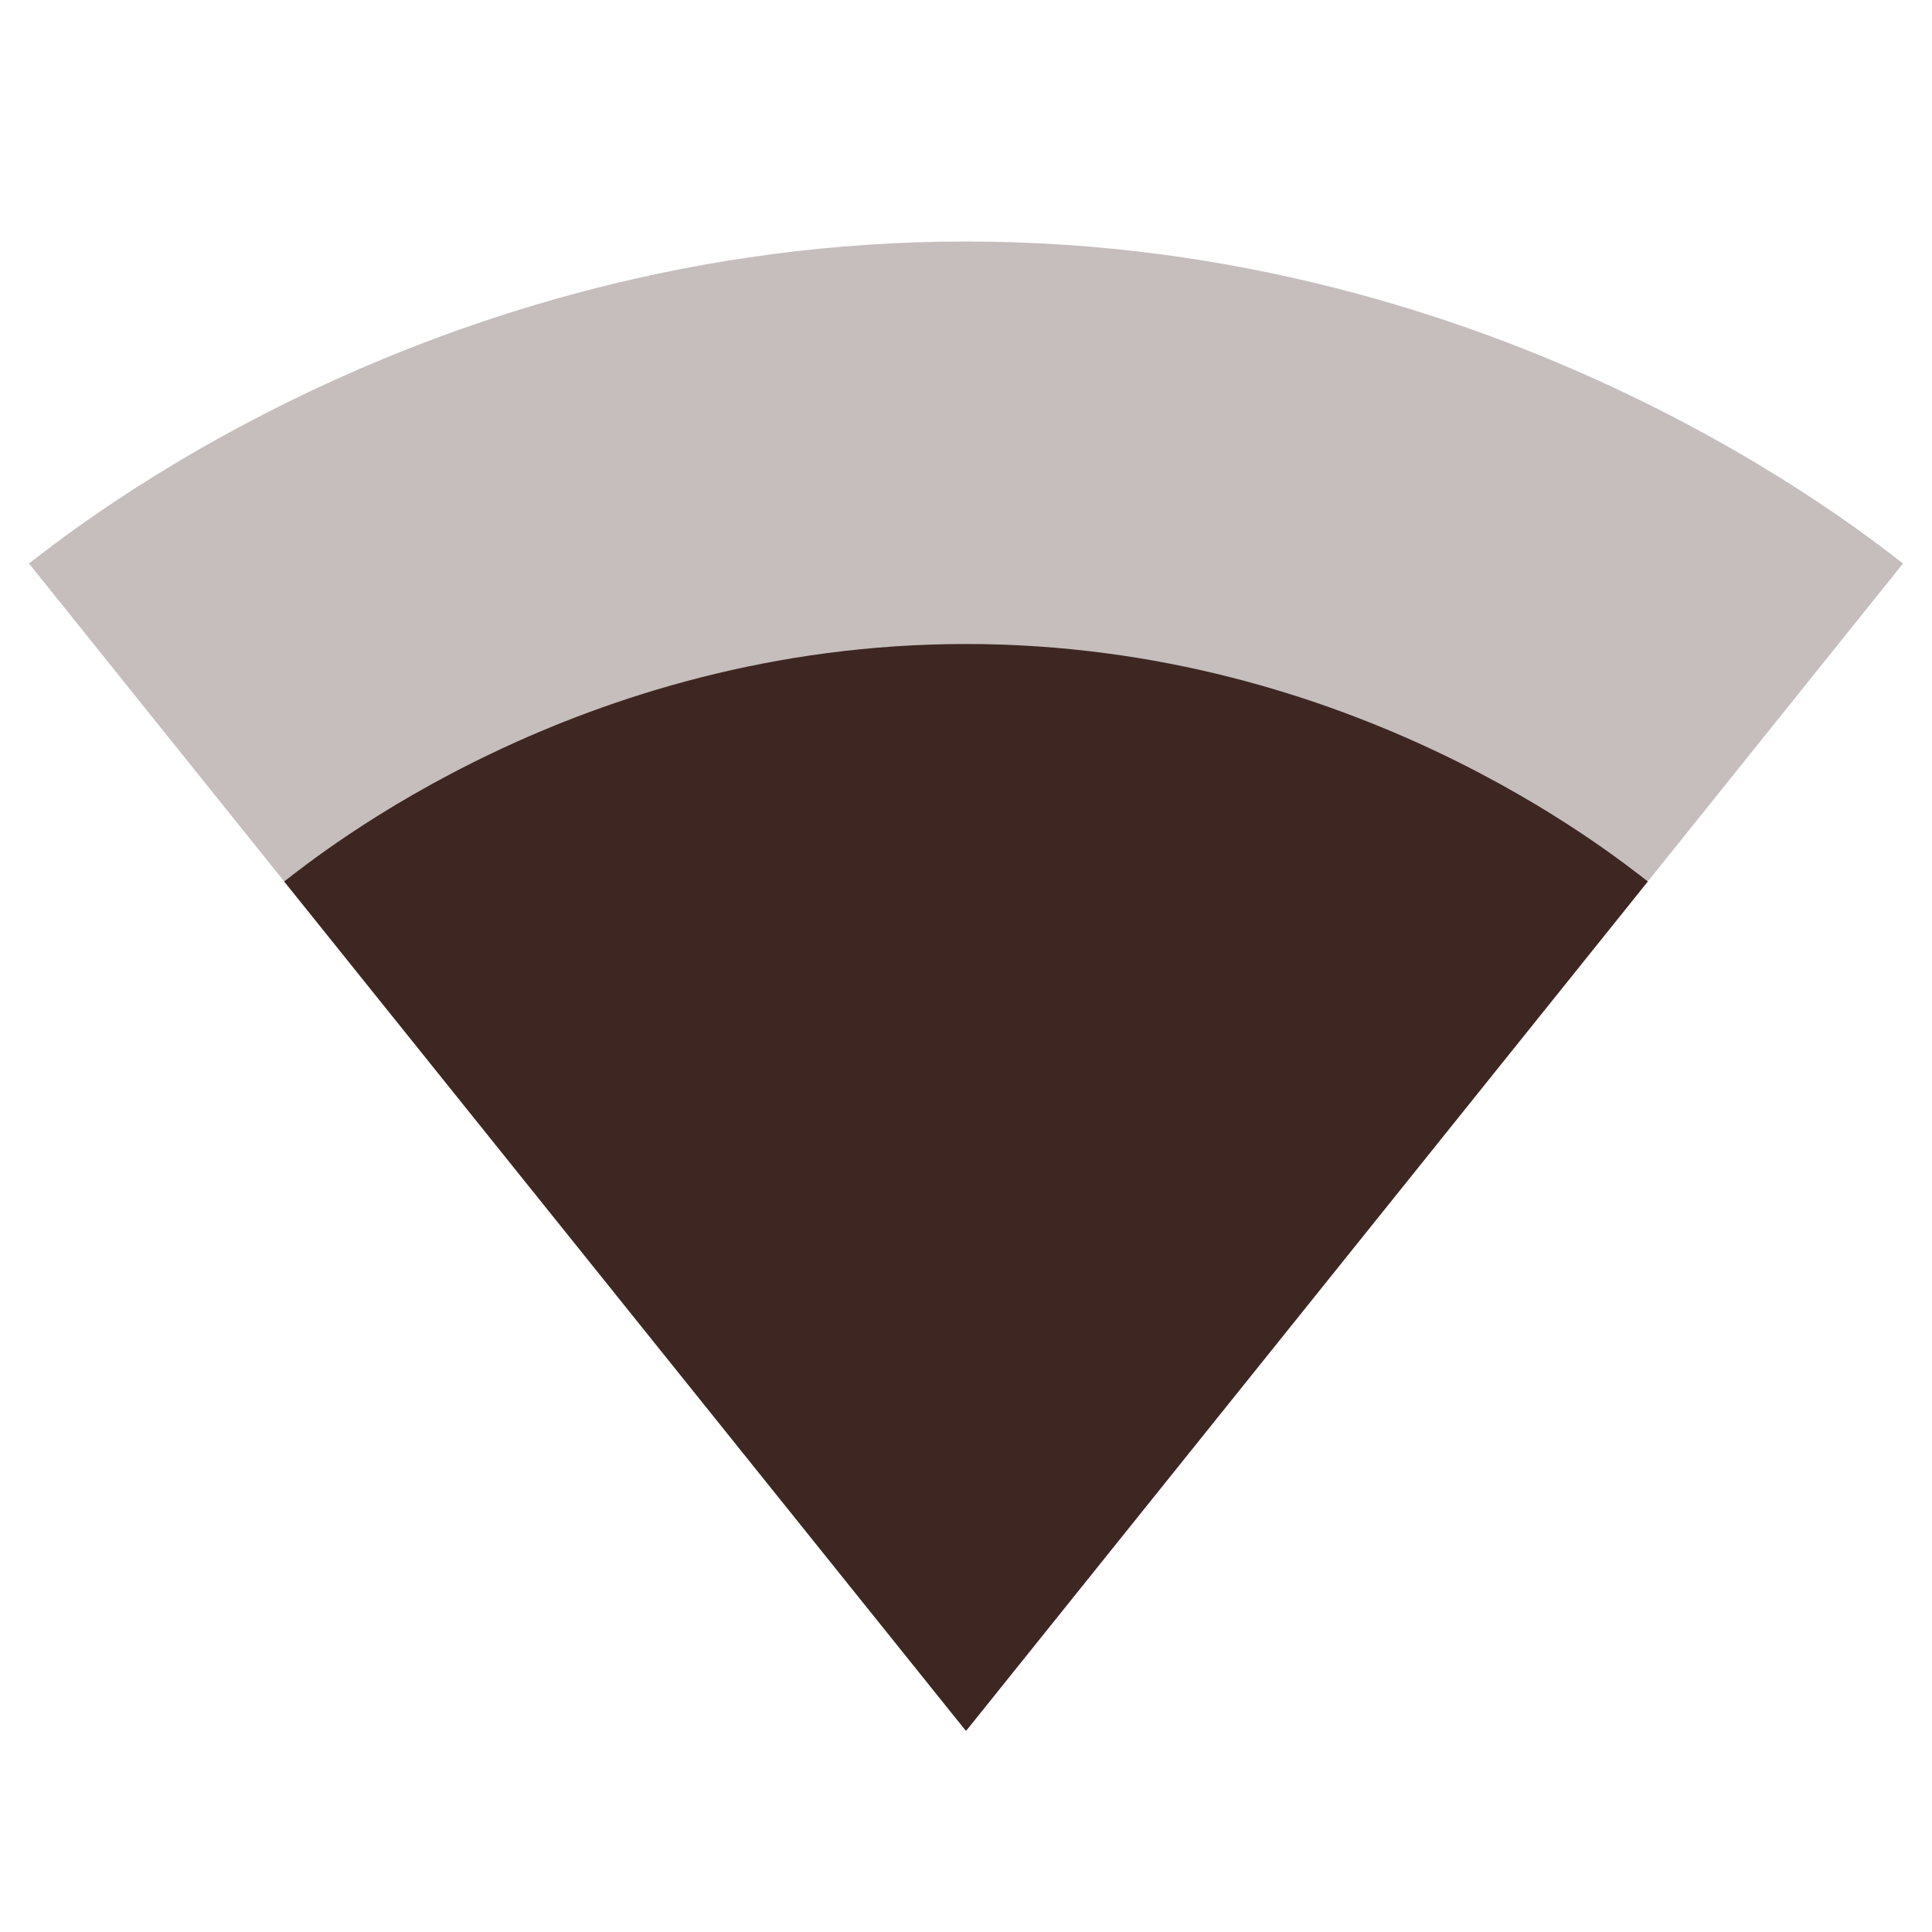 <svg fill="#3E2723" height="24" viewBox="0 0 24 24" width="24" xmlns="http://www.w3.org/2000/svg"><g fill="#3E2723"><path d="m12.01 21.49 11.63-14.49c-.45-.34-4.93-4-11.64-4-6.72 0-11.19 3.66-11.64 4l11.63 14.49.01.01z" fill-opacity=".3"/><path d="m3.53 10.95 8.46 10.54.01.01.01-.01 8.46-10.54c-.43-.33-3.66-2.95-8.47-2.95s-8.04 2.62-8.47 2.95z"/></g></svg>